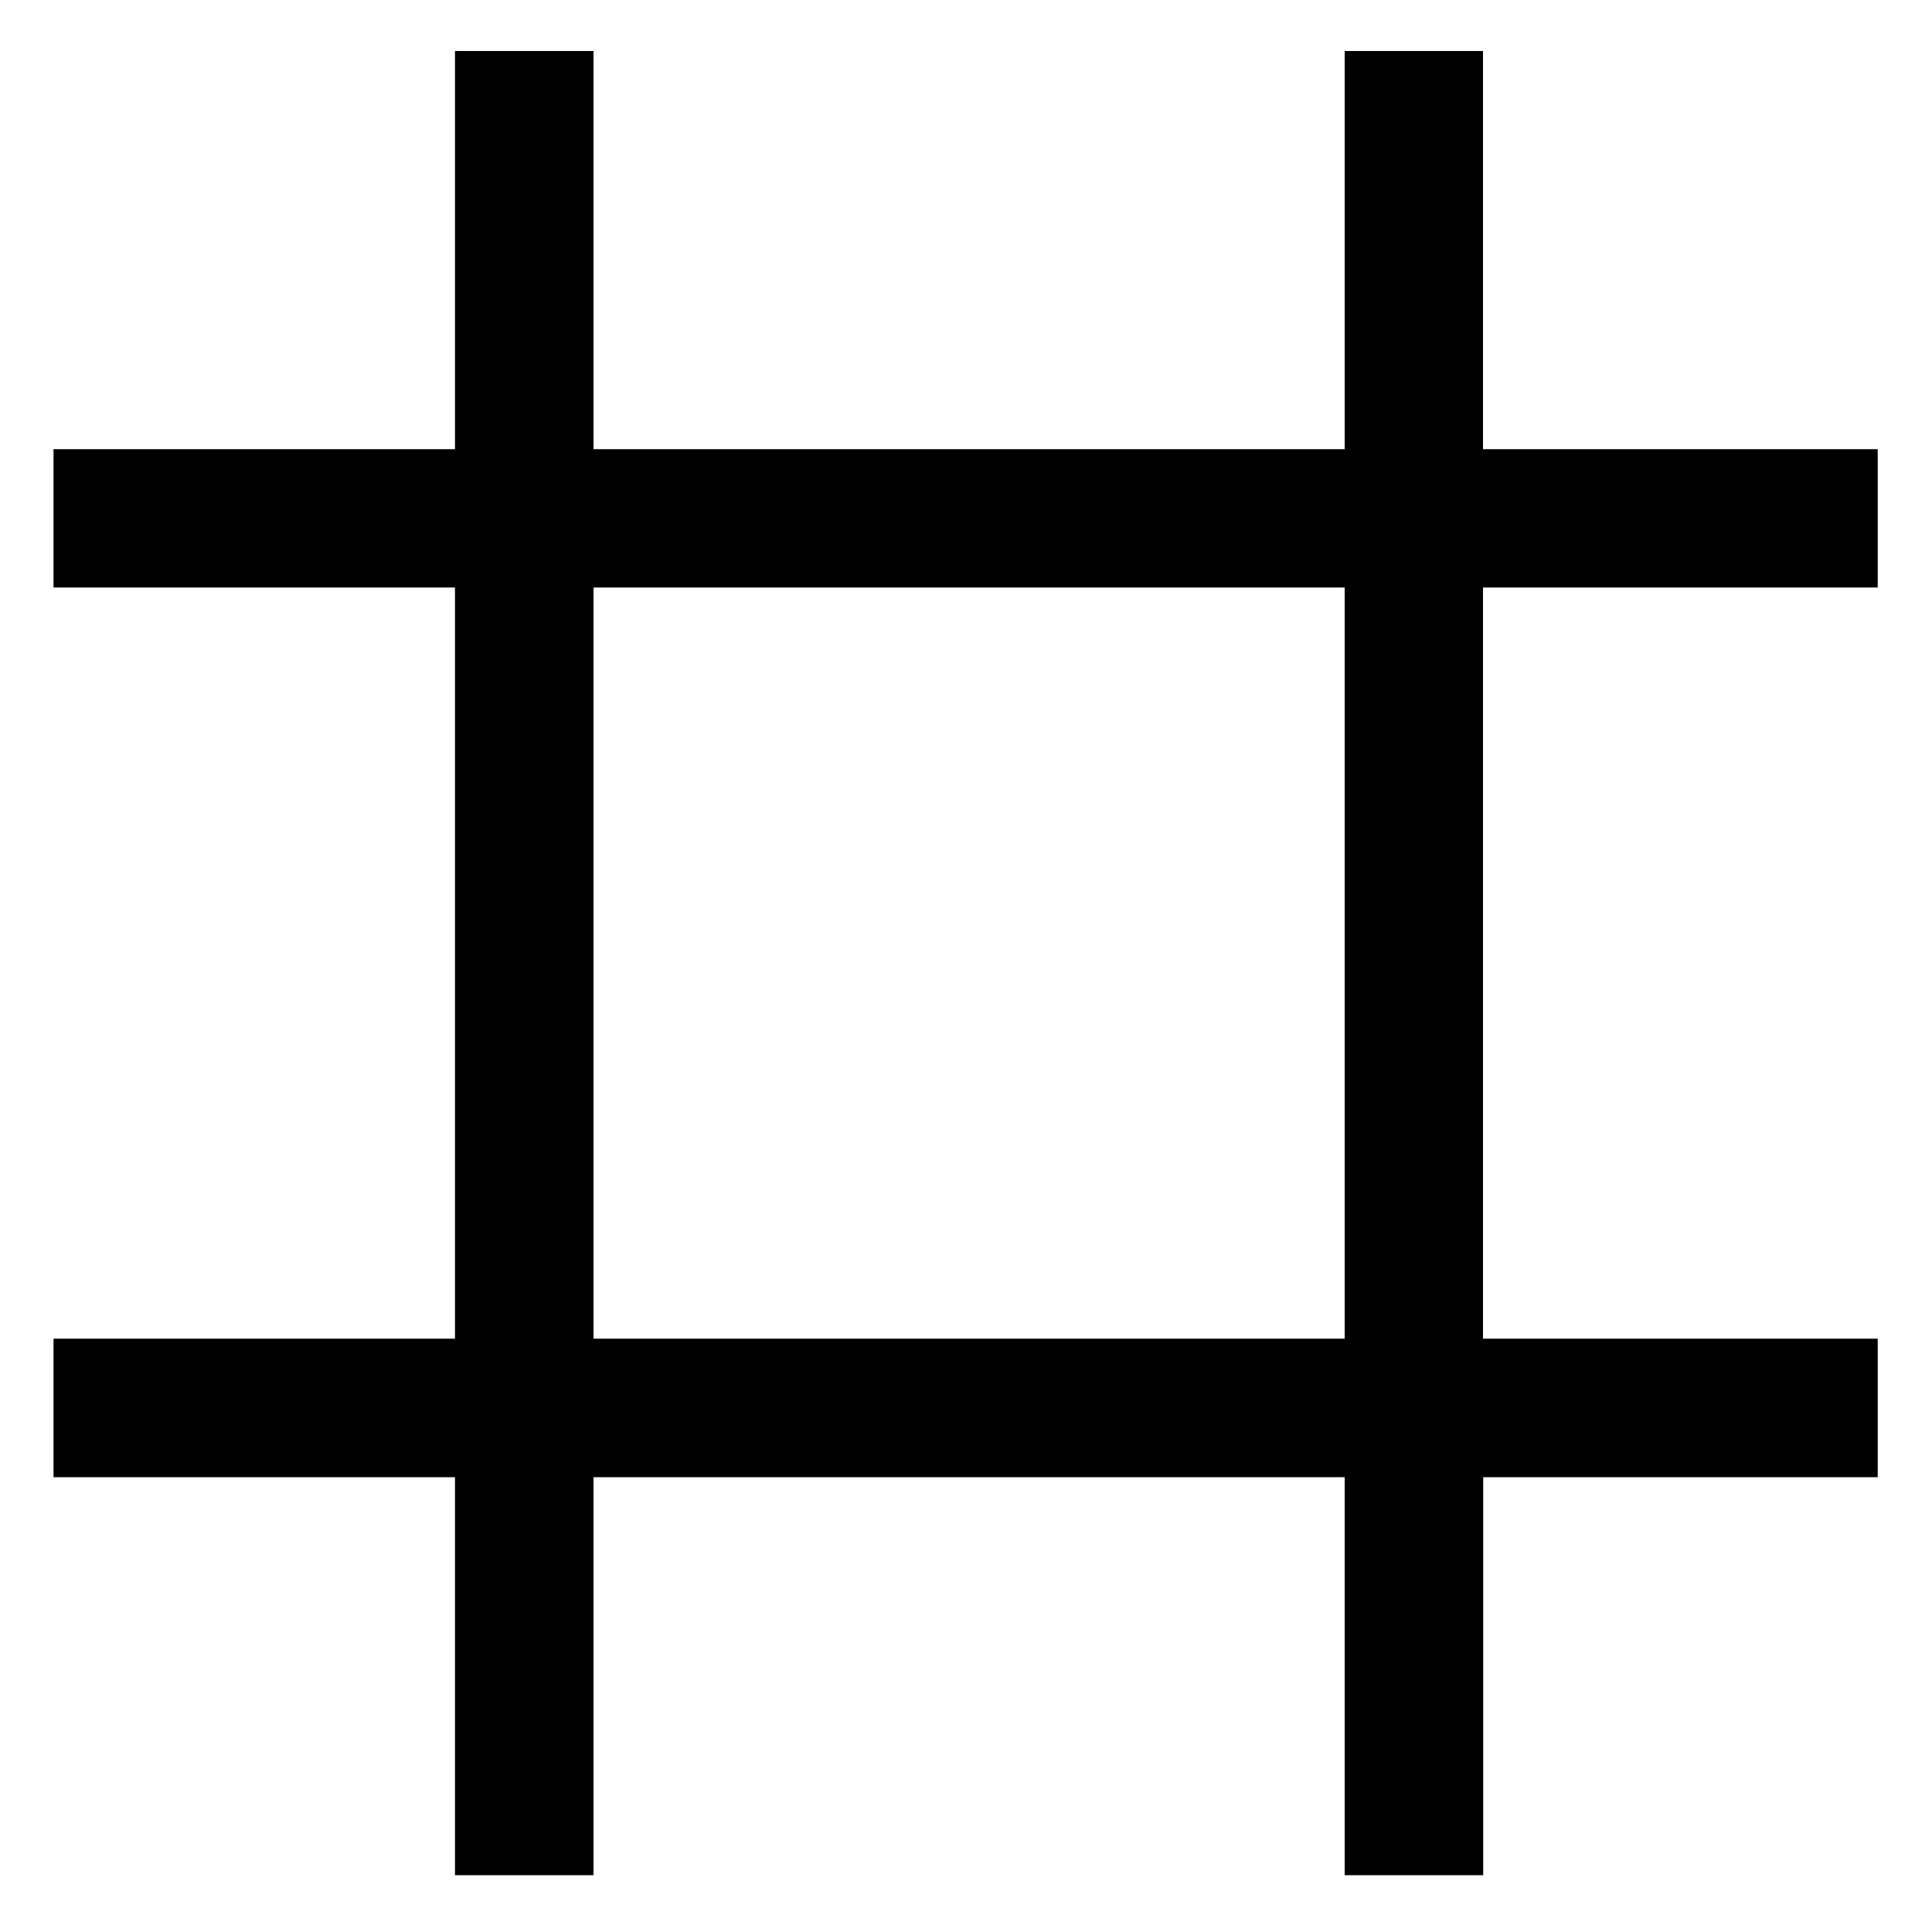 <?xml version="1.0" encoding="UTF-8" standalone="no"?>
<!-- Created with Inkscape (http://www.inkscape.org/) -->

<svg
   width="10mm"
   height="10mm"
   viewBox="0 0 10 10"
   version="1.1"
   id="svg1"
   inkscape:version="1.3.2 (091e20ef0f, 2023-11-25, custom)"
   sodipodi:docname="viewdata.svg"
   xmlns:inkscape="http://www.inkscape.org/namespaces/inkscape"
   xmlns:sodipodi="http://sodipodi.sourceforge.net/DTD/sodipodi-0.dtd"
   xmlns="http://www.w3.org/2000/svg"
   xmlns:svg="http://www.w3.org/2000/svg">
  <sodipodi:namedview
     id="namedview1"
     pagecolor="#505050"
     bordercolor="#eeeeee"
     borderopacity="1"
     inkscape:showpageshadow="0"
     inkscape:pageopacity="0"
     inkscape:pagecheckerboard="0"
     inkscape:deskcolor="#d1d1d1"
     inkscape:document-units="mm"
     inkscape:zoom="13.45613"
     inkscape:cx="18.355947"
     inkscape:cy="30.209281"
     inkscape:window-width="1499"
     inkscape:window-height="1243"
     inkscape:window-x="1679"
     inkscape:window-y="122"
     inkscape:window-maximized="0"
     inkscape:current-layer="layer1" />
  <defs
     id="defs1" />
  <g
     inkscape:label="Layer 1"
     inkscape:groupmode="layer"
     id="layer1">
    <path
       style="font-size:17.916px;line-height:1.25;font-family:'Open Sans';-inkscape-font-specification:'Open Sans';stroke-width:0.265"
       d="M 9.719,7.646 V 6.929 H 7.676 V 3.041 H 9.719 V 2.325 H 7.676 V 0.264 H 6.96 V 2.325 H 3.072 V 0.264 H 2.355 V 2.325 H 0.277 V 3.041 H 2.355 v 3.888 H 0.277 v 0.717 H 2.355 V 9.706 H 3.072 V 7.646 h 3.888 v 2.06 h 0.717 V 7.646 Z M 6.96,6.929 h -3.888 v -3.888 h 3.888 z"
       id="text1"
       aria-label="⌗" />
  </g>
</svg>
